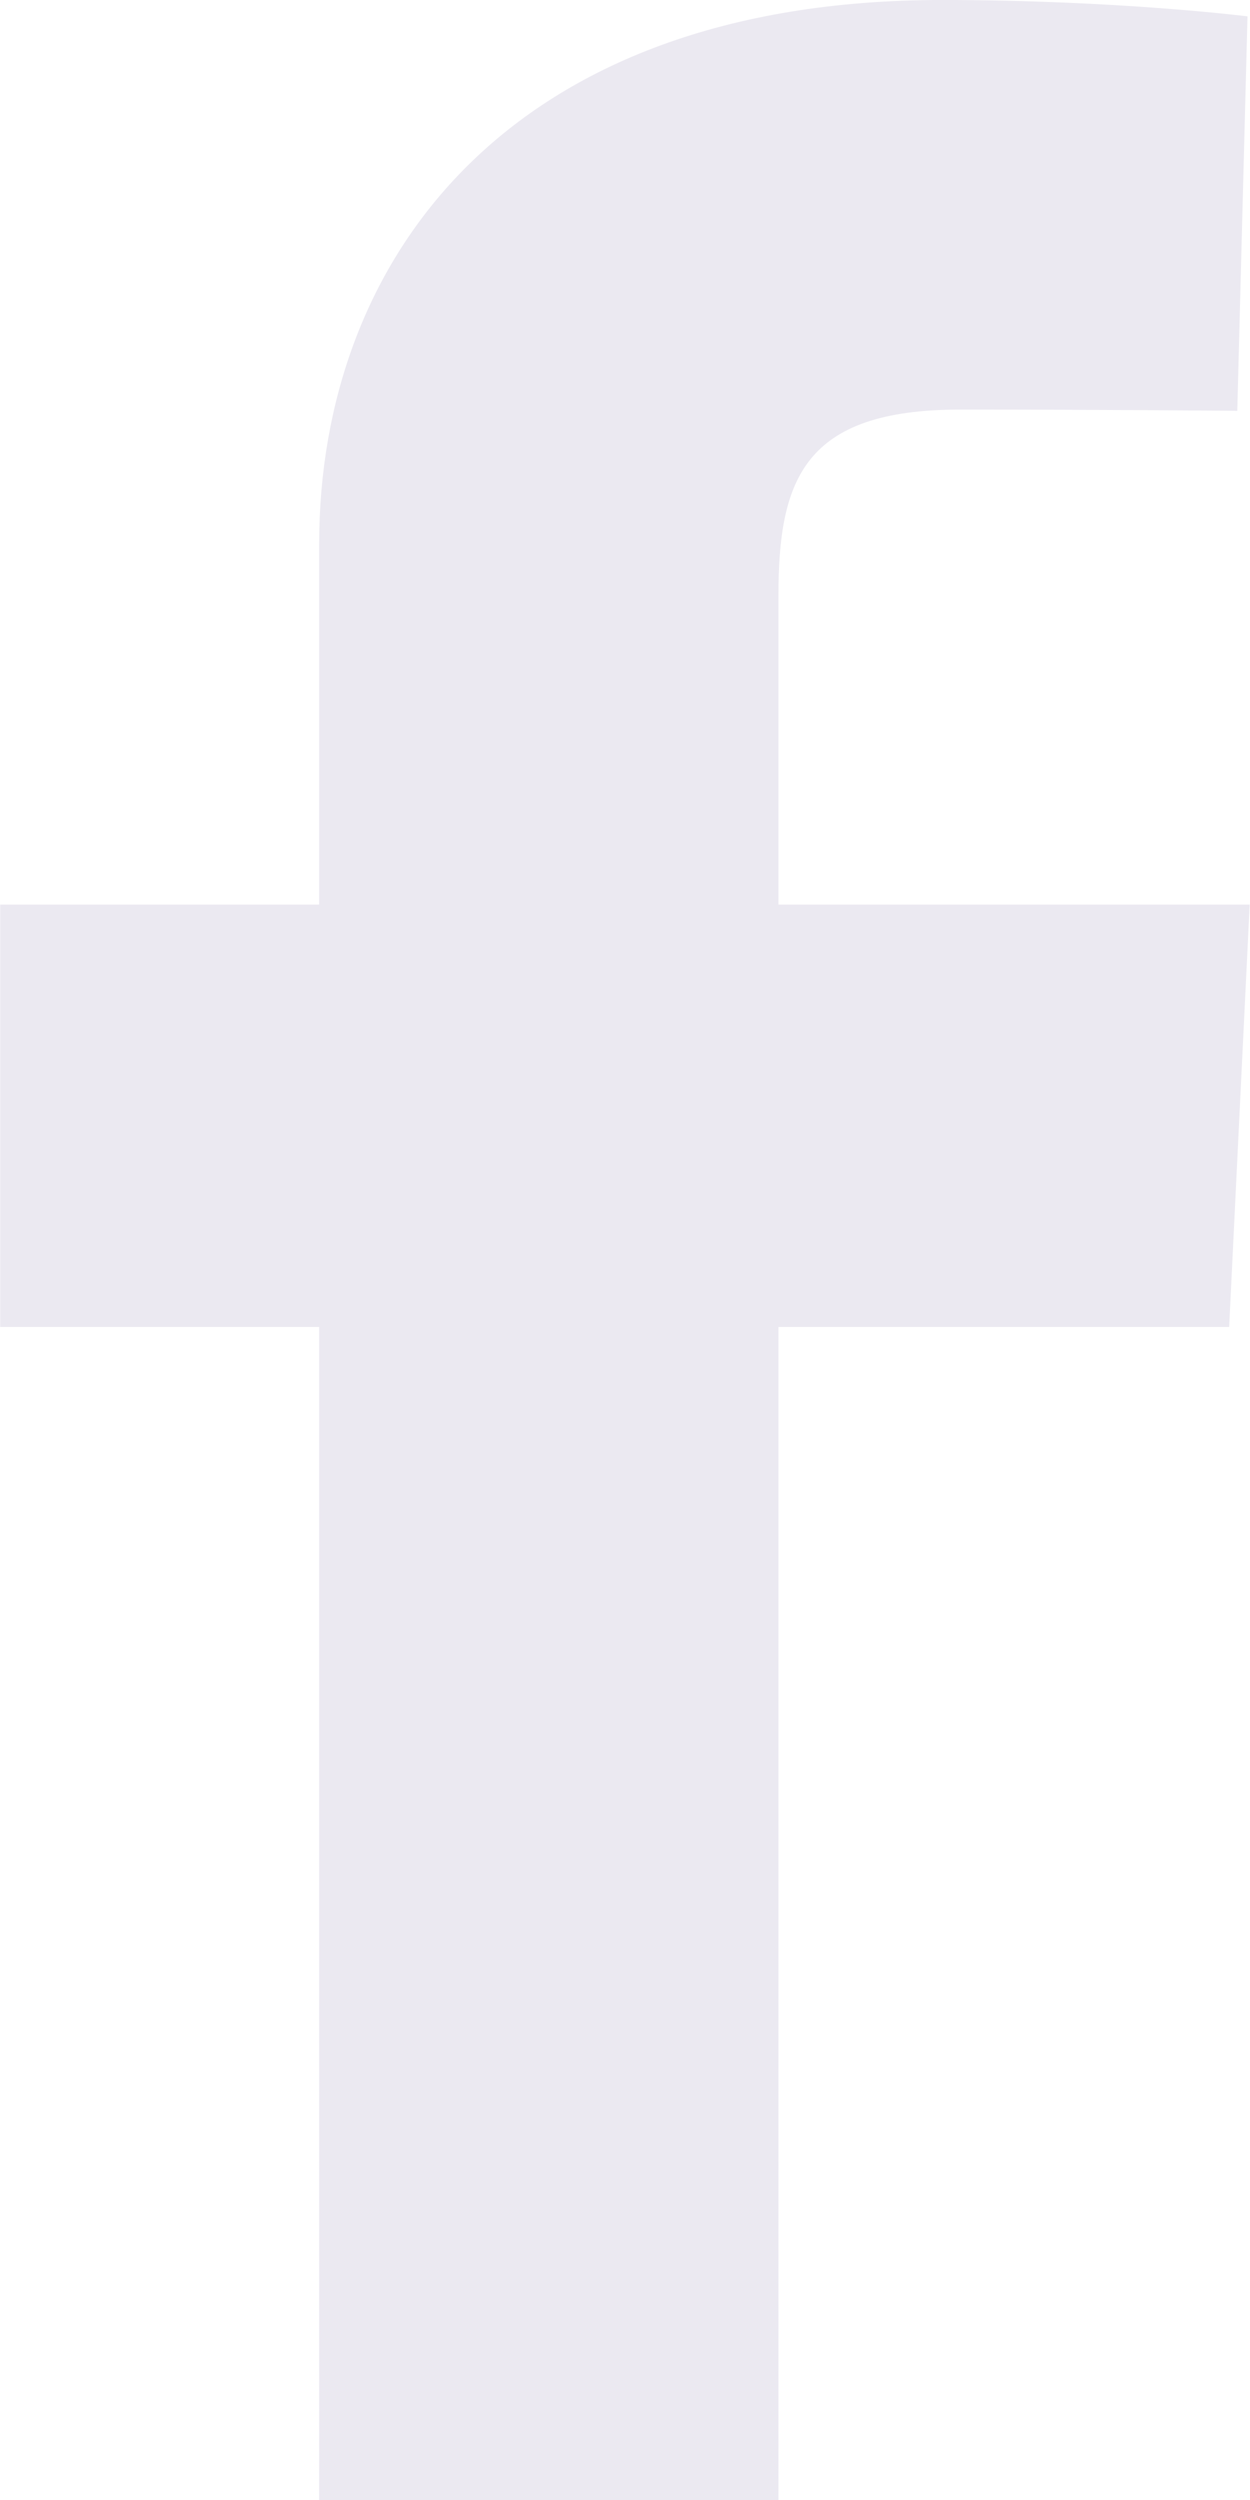 <svg width="12" height="24" viewBox="0 0 12 24" fill="none" xmlns="http://www.w3.org/2000/svg">
<path d="M3.064 24V12.739H0.002V8.684H3.064V5.221C3.064 2.499 4.873 0 9.041 0C10.728 0 11.976 0.157 11.976 0.157L11.878 3.944C11.878 3.944 10.605 3.932 9.217 3.932C7.714 3.932 7.473 4.605 7.473 5.723V8.684H11.997L11.8 12.739H7.473V24H3.064Z" fill="#EBE9F1"/>
</svg>
